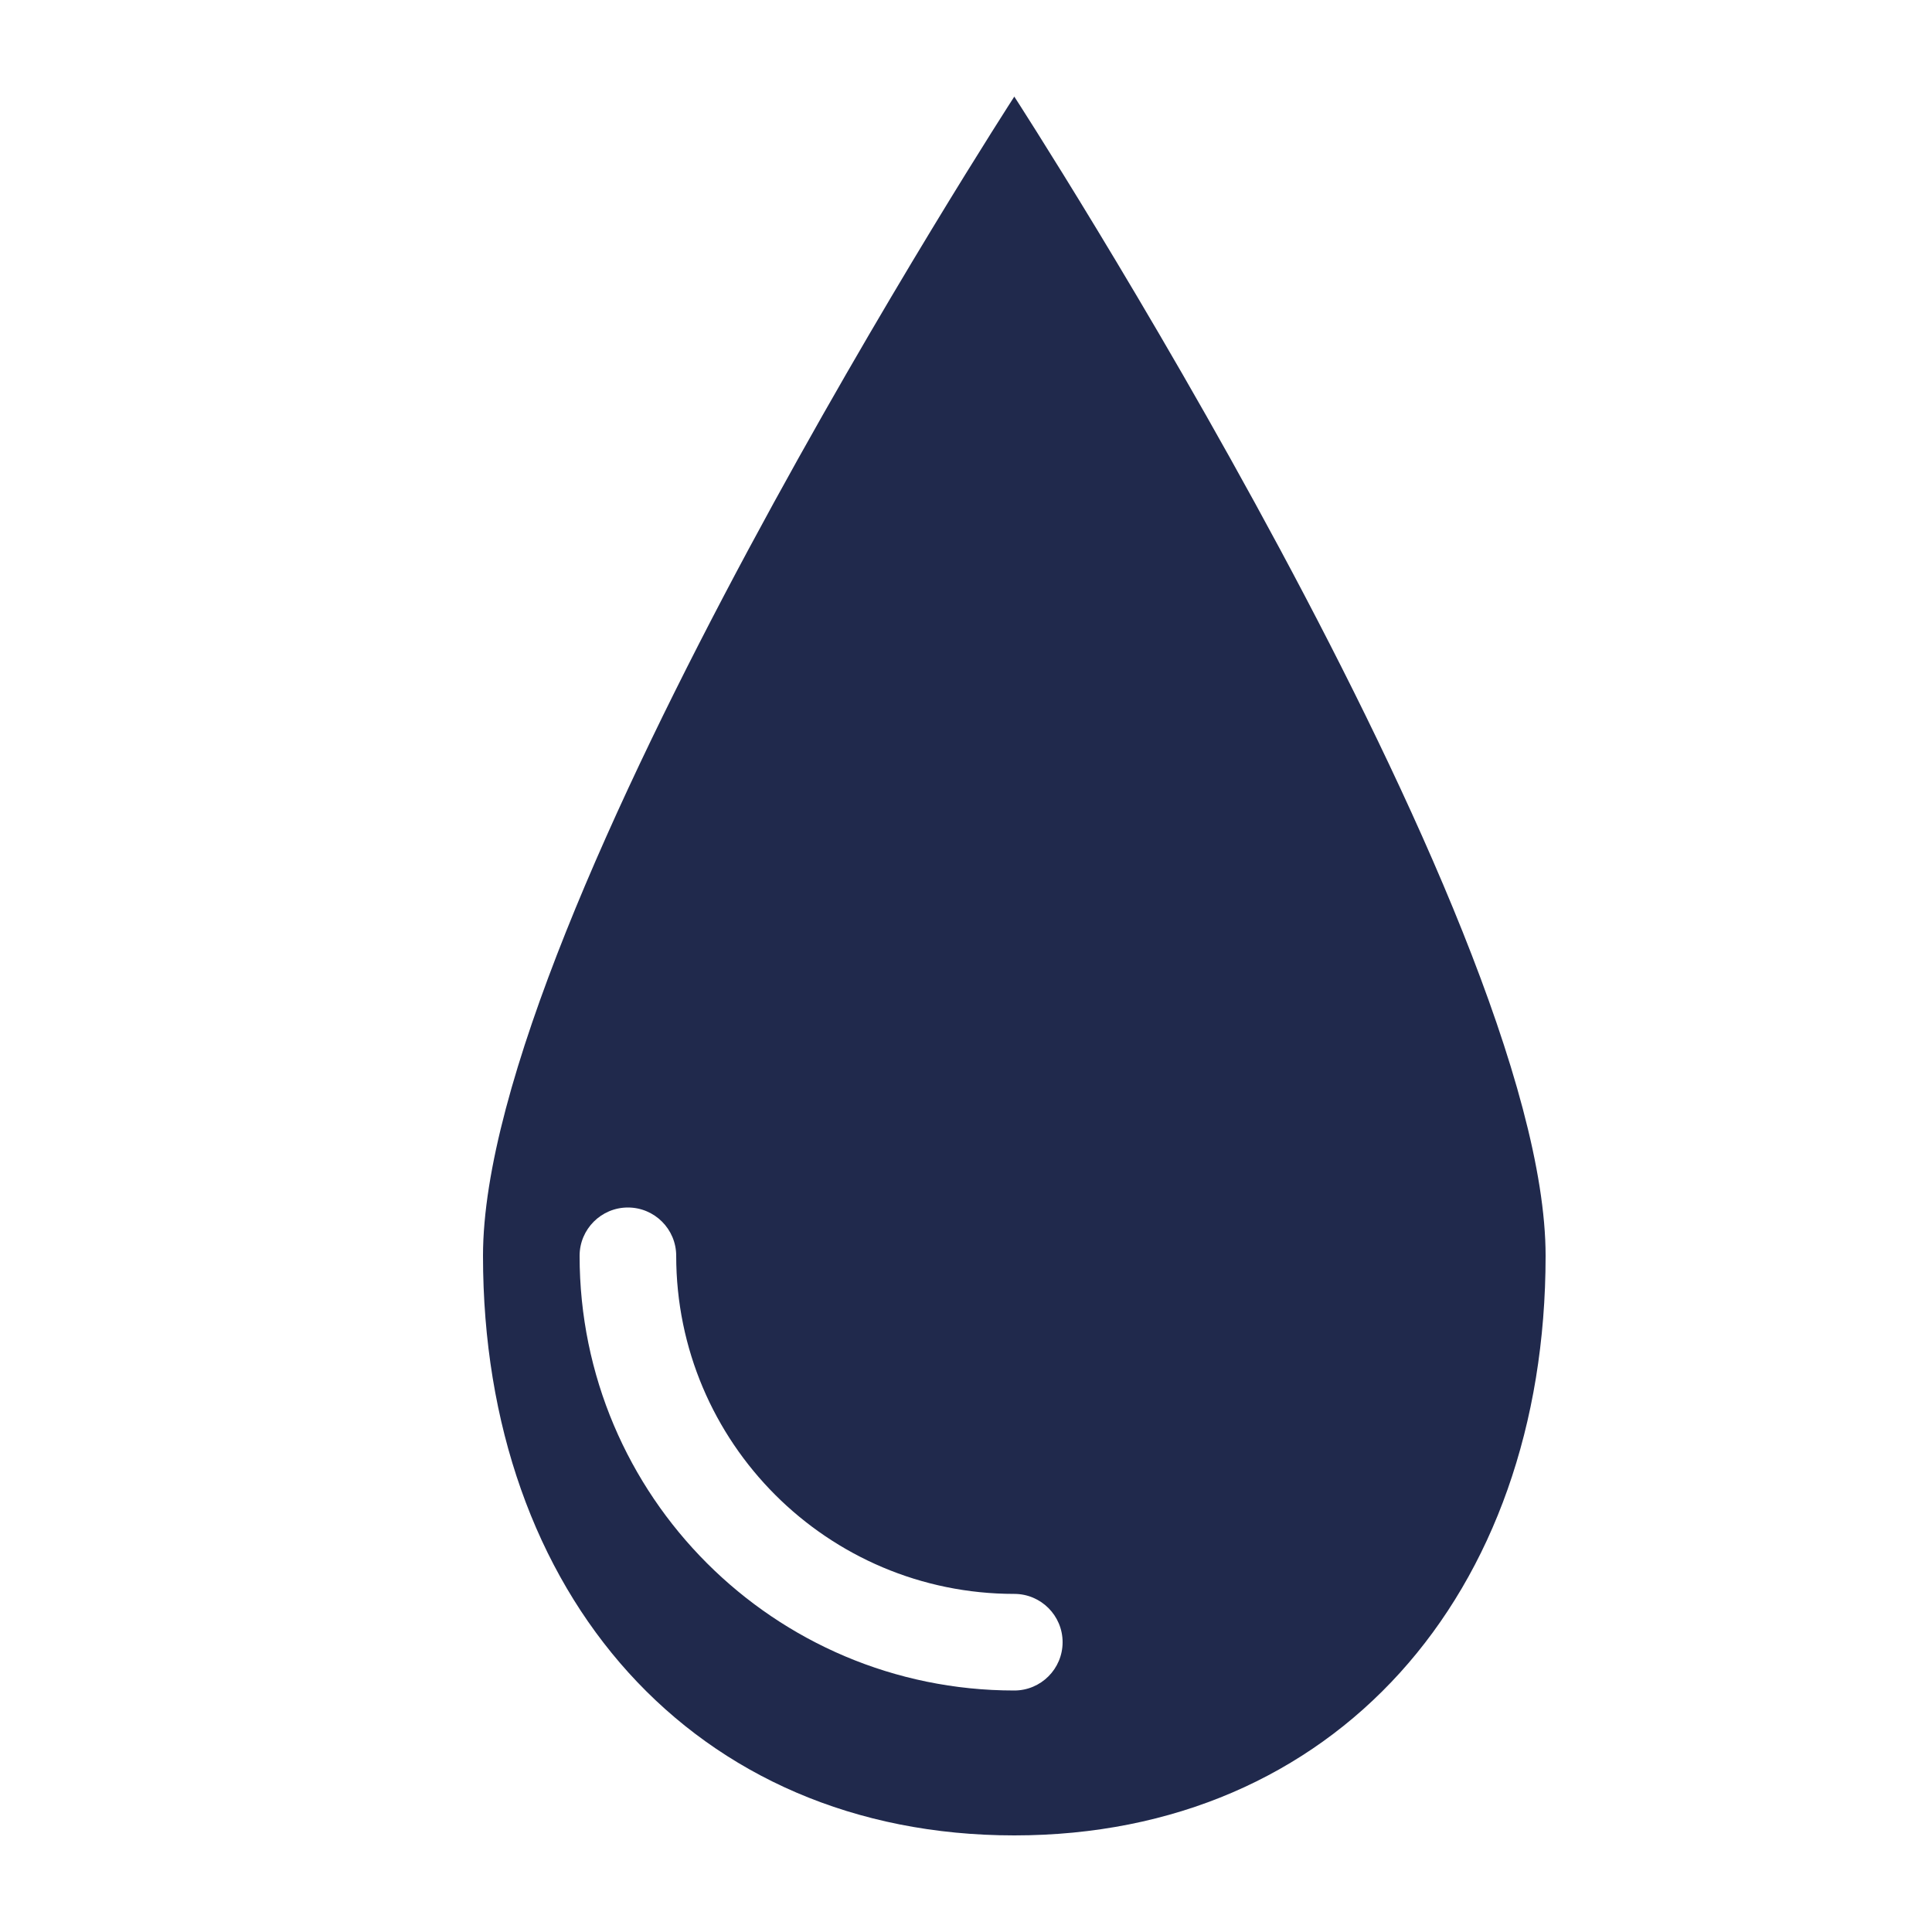 <svg width="20" height="20" viewBox="0 0 20 20" fill="none" xmlns="http://www.w3.org/2000/svg">
<path fill-rule="evenodd" clip-rule="evenodd" d="M10.5 19C13.814 19 16 16.509 16 13C16 9.491 10.5 1 10.5 1C10.5 1 5 9.491 5 13C5 16.509 7.186 19 10.5 19ZM7 13C7 12.724 6.776 12.5 6.5 12.5C6.224 12.5 6 12.724 6 13C6 15.485 8.015 17.5 10.5 17.5C10.776 17.5 11 17.276 11 17C11 16.724 10.776 16.5 10.5 16.5C8.567 16.5 7 14.933 7 13Z" fill="#20294C"/>
</svg>
